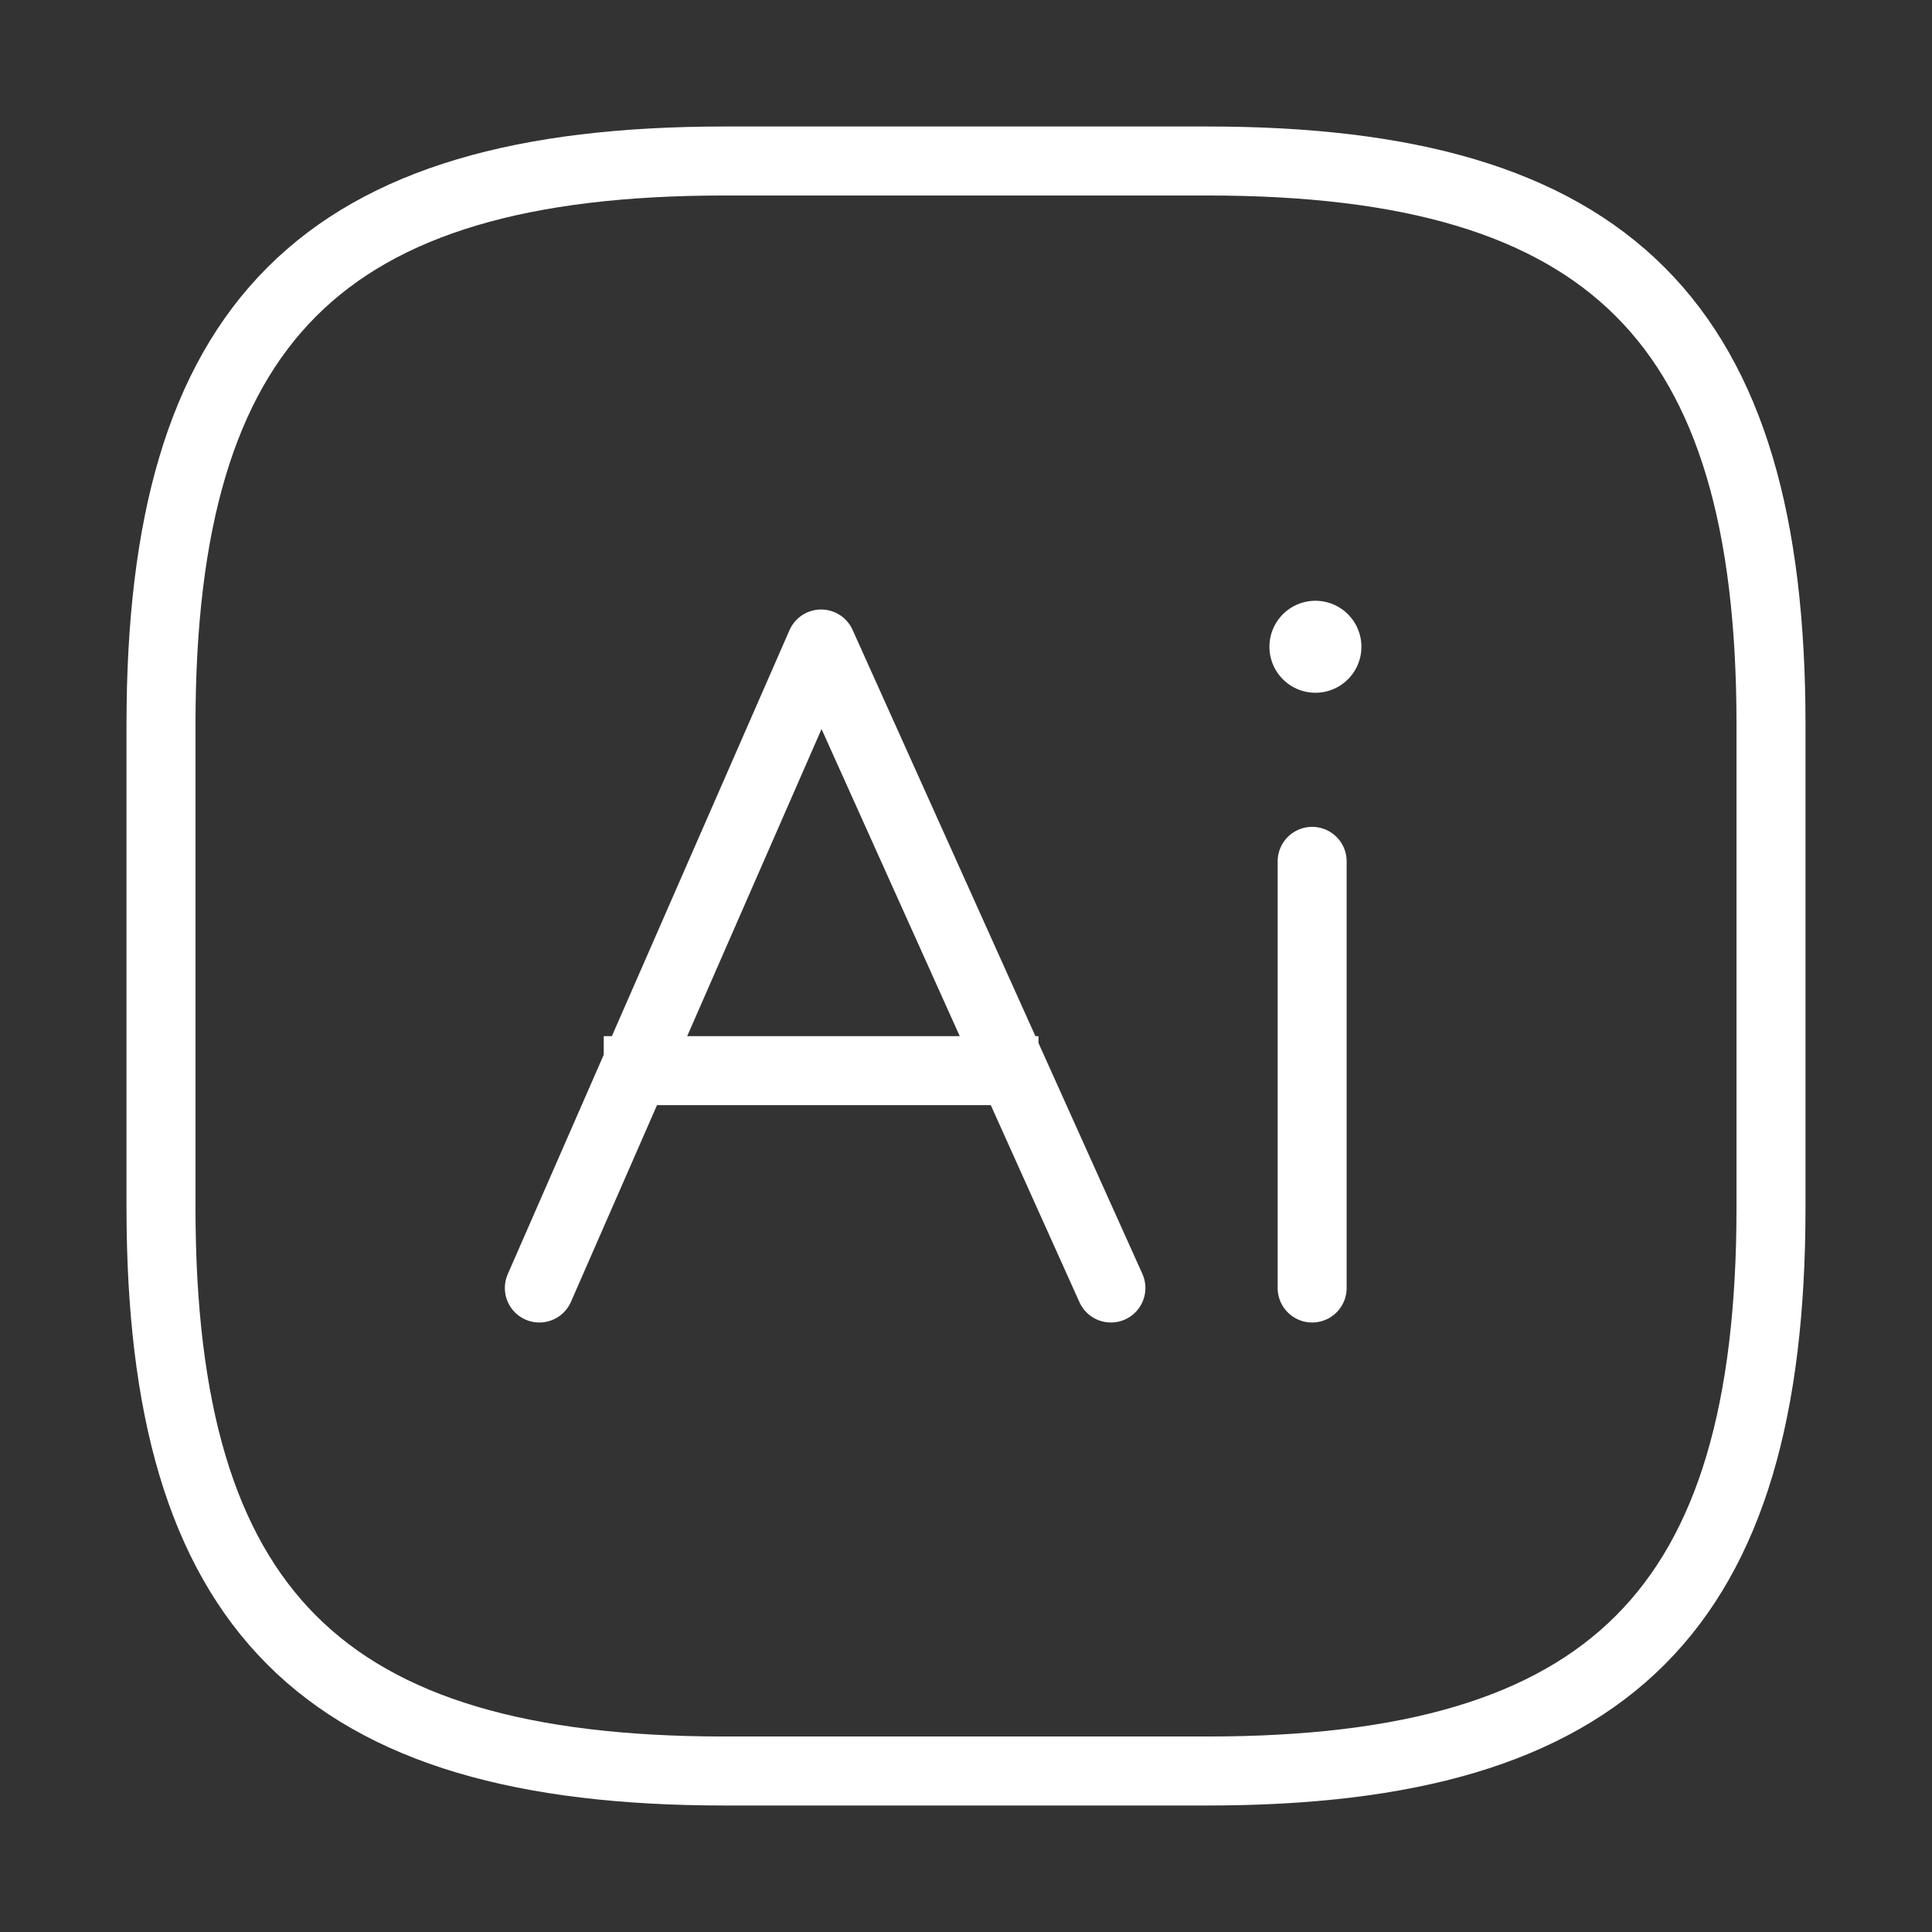 <svg width="42" height="42" viewBox="0 0 42 42" fill="none" xmlns="http://www.w3.org/2000/svg">
<rect x="0" y="0" width="42" height="42" fill="#333333" stroke="none"/>
<path d="M11.725 28L17.85 14L24.15 28" stroke="white" stroke-width="1.5" stroke-linecap="round" stroke-linejoin="round"/>
<path d="M13.125 23.275H22.575" stroke="white" stroke-width="1.5"/>
<path d="M28.525 28V18.725" stroke="white" stroke-width="1.5" stroke-linecap="round" stroke-linejoin="round"/>
<path d="M15.75 38.5C7 38.5 3.5 35 3.5 26.25V15.75C3.5 7 7 3.5 15.75 3.5H26.25C35 3.5 38.5 7 38.5 15.75V26.25C38.5 35 35 38.5 26.25 38.5H15.75Z" stroke="white" stroke-width="1.5" stroke-linecap="round" stroke-linejoin="round"/>
<path d="M28.596 14.06V14.06" stroke="white" stroke-width="2" stroke-linecap="round" stroke-linejoin="round"/>
</svg>
